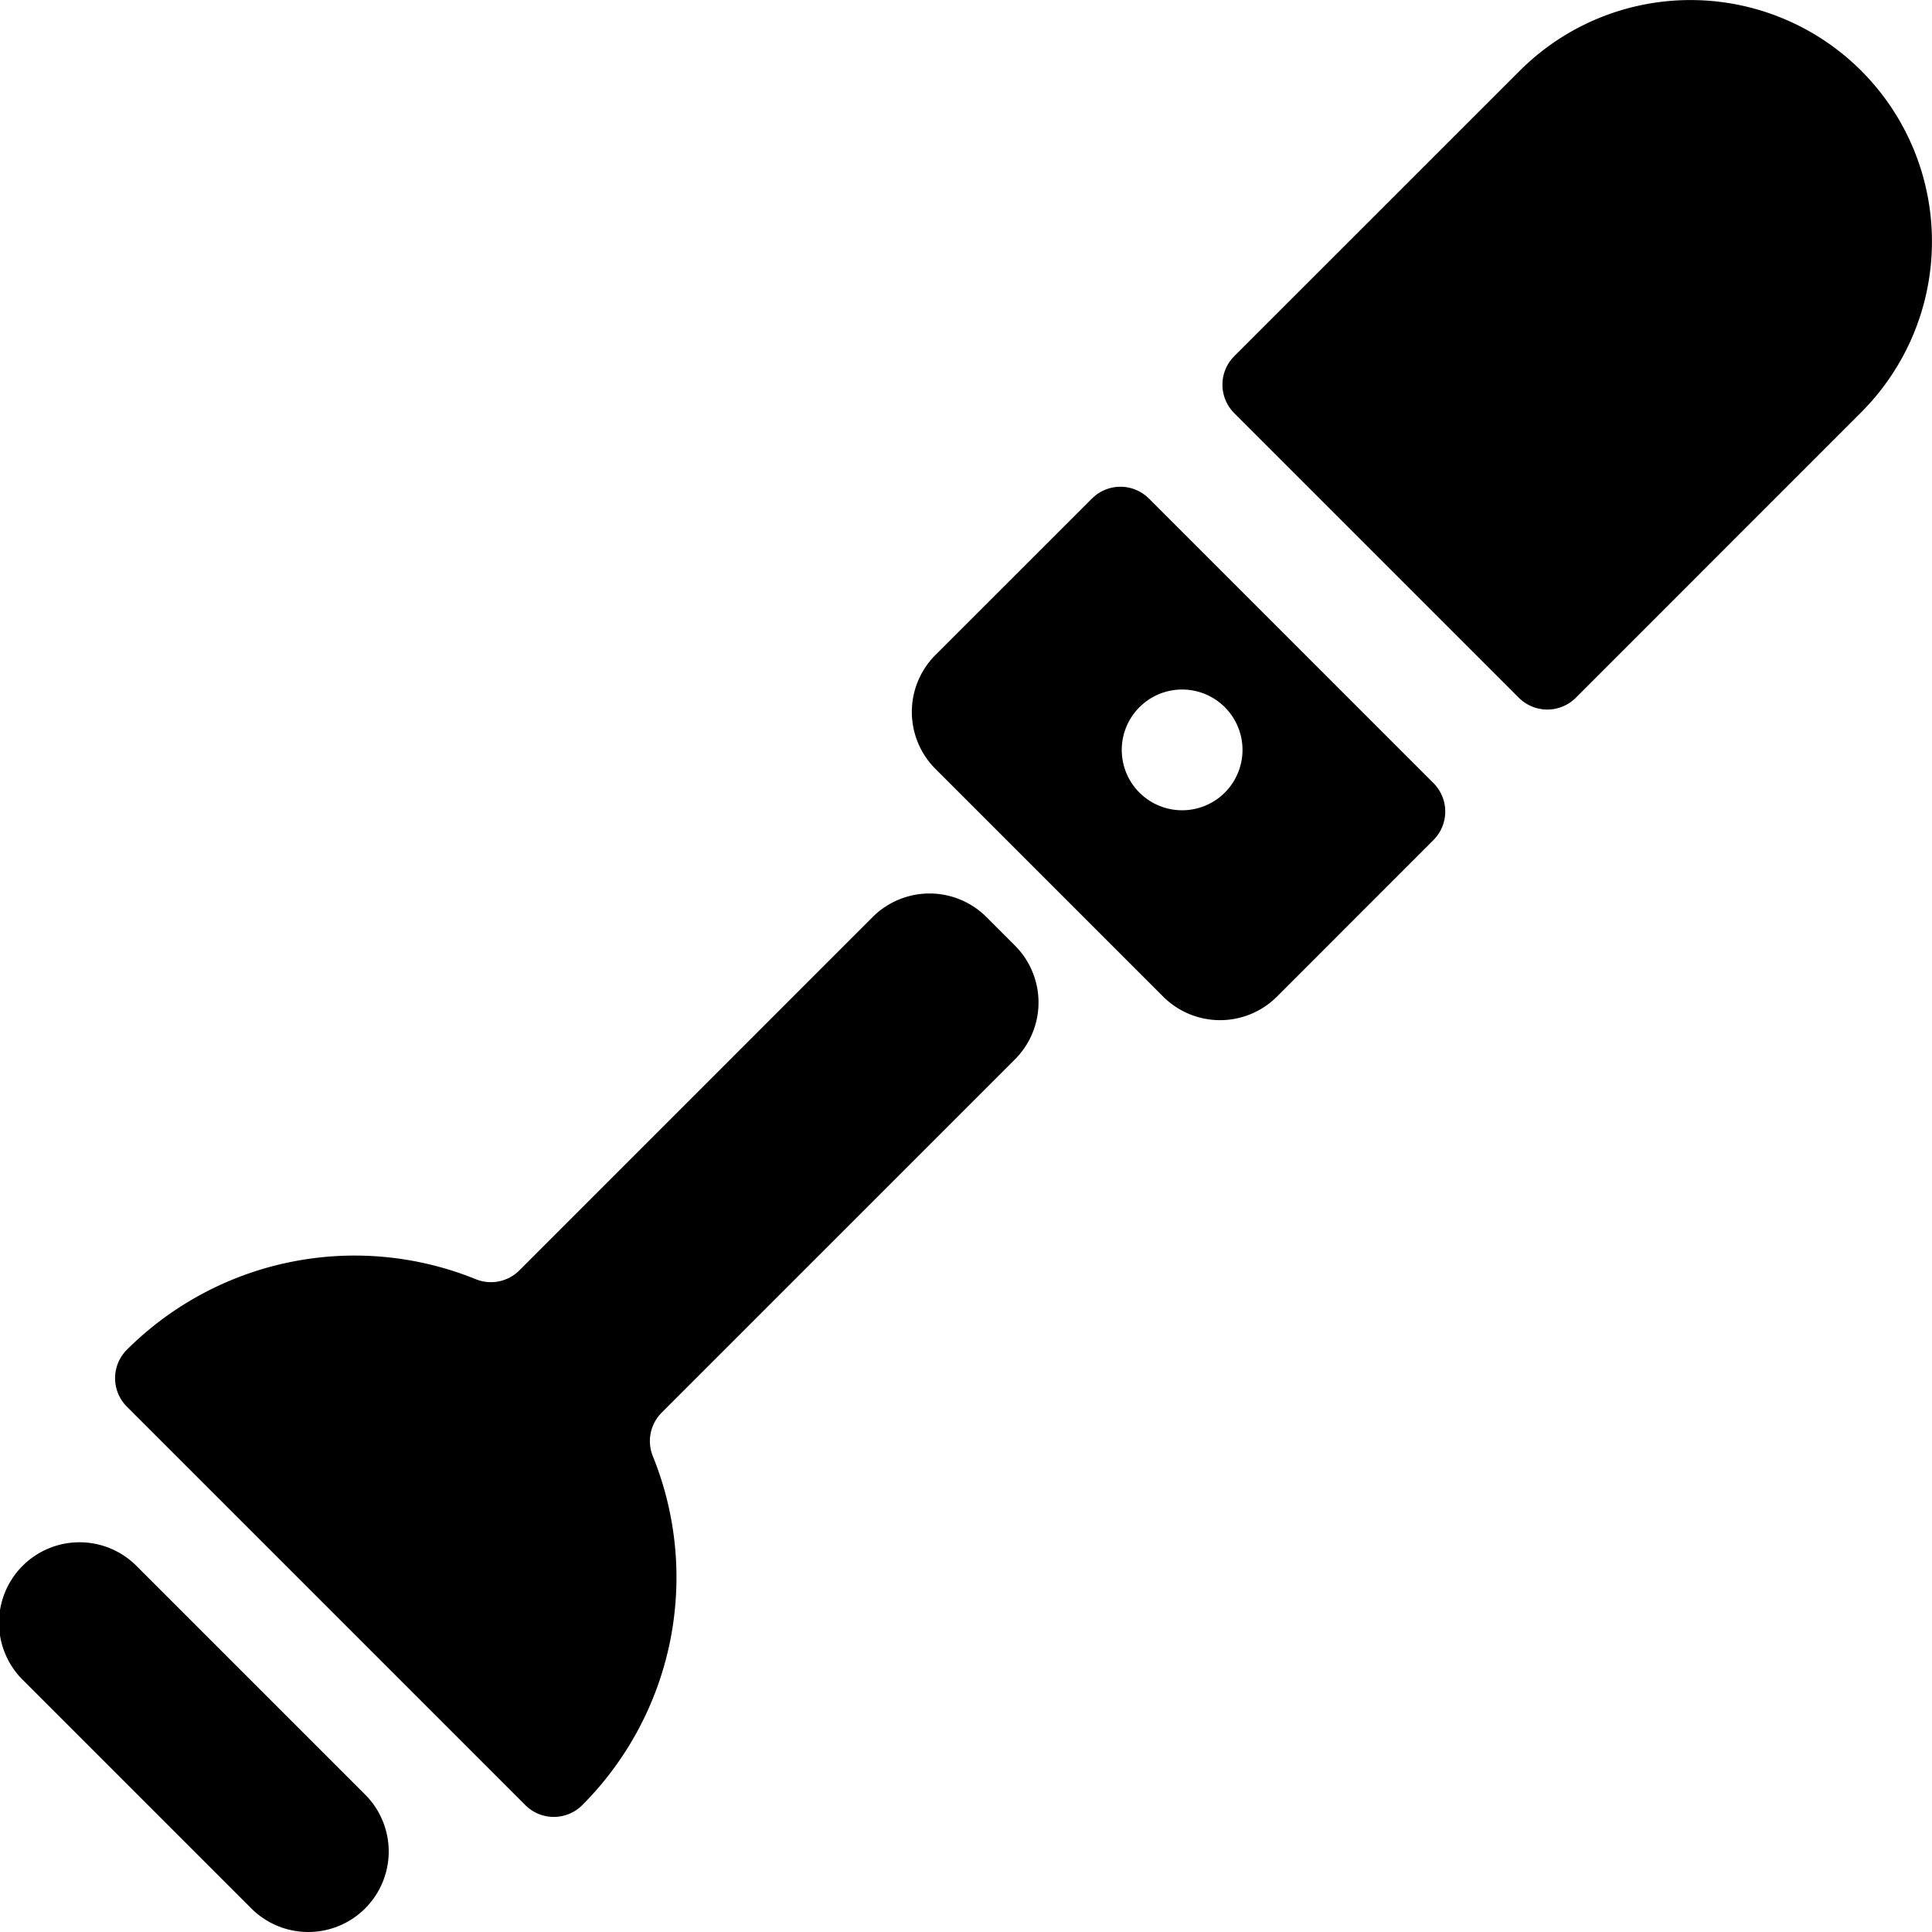 <svg id="Bold" xmlns="http://www.w3.org/2000/svg" viewBox="0 0 24 24"><title>appliances-hand-mixer</title><path d="M14.272,6.193a.5.5,0,0,0-.707,0L11.62,8.137a1,1,0,0,0,0,1.414l2.829,2.829a1,1,0,0,0,1.414,0l1.944-1.945a.5.5,0,0,0,0-.707Zm.943,3.653a.75.75,0,1,1,0-1.061A.75.75,0,0,1,15.215,9.846Z"/><path d="M23.121.879a3,3,0,0,0-4.242,0L15.332,4.425a.5.5,0,0,0,0,.707l3.536,3.536a.5.5,0,0,0,.707,0l3.546-3.547A3,3,0,0,0,23.121.879Z"/><path d="M3.829,24a1,1,0,0,1-.707-.293L.293,20.878a1,1,0,1,1,1.414-1.414l2.829,2.829A1,1,0,0,1,3.829,24Z"/><path d="M12.608,11.746l-.354-.354a1,1,0,0,0-1.414,0L6.452,15.781a.5.5,0,0,1-.541.11,4.006,4.006,0,0,0-4.335.876.5.5,0,0,0,0,.707l4.95,4.95a.5.5,0,0,0,.707,0A4.005,4.005,0,0,0,8.11,18.09a.5.5,0,0,1,.11-.542l4.388-4.388A1,1,0,0,0,12.608,11.746Z"/></svg>